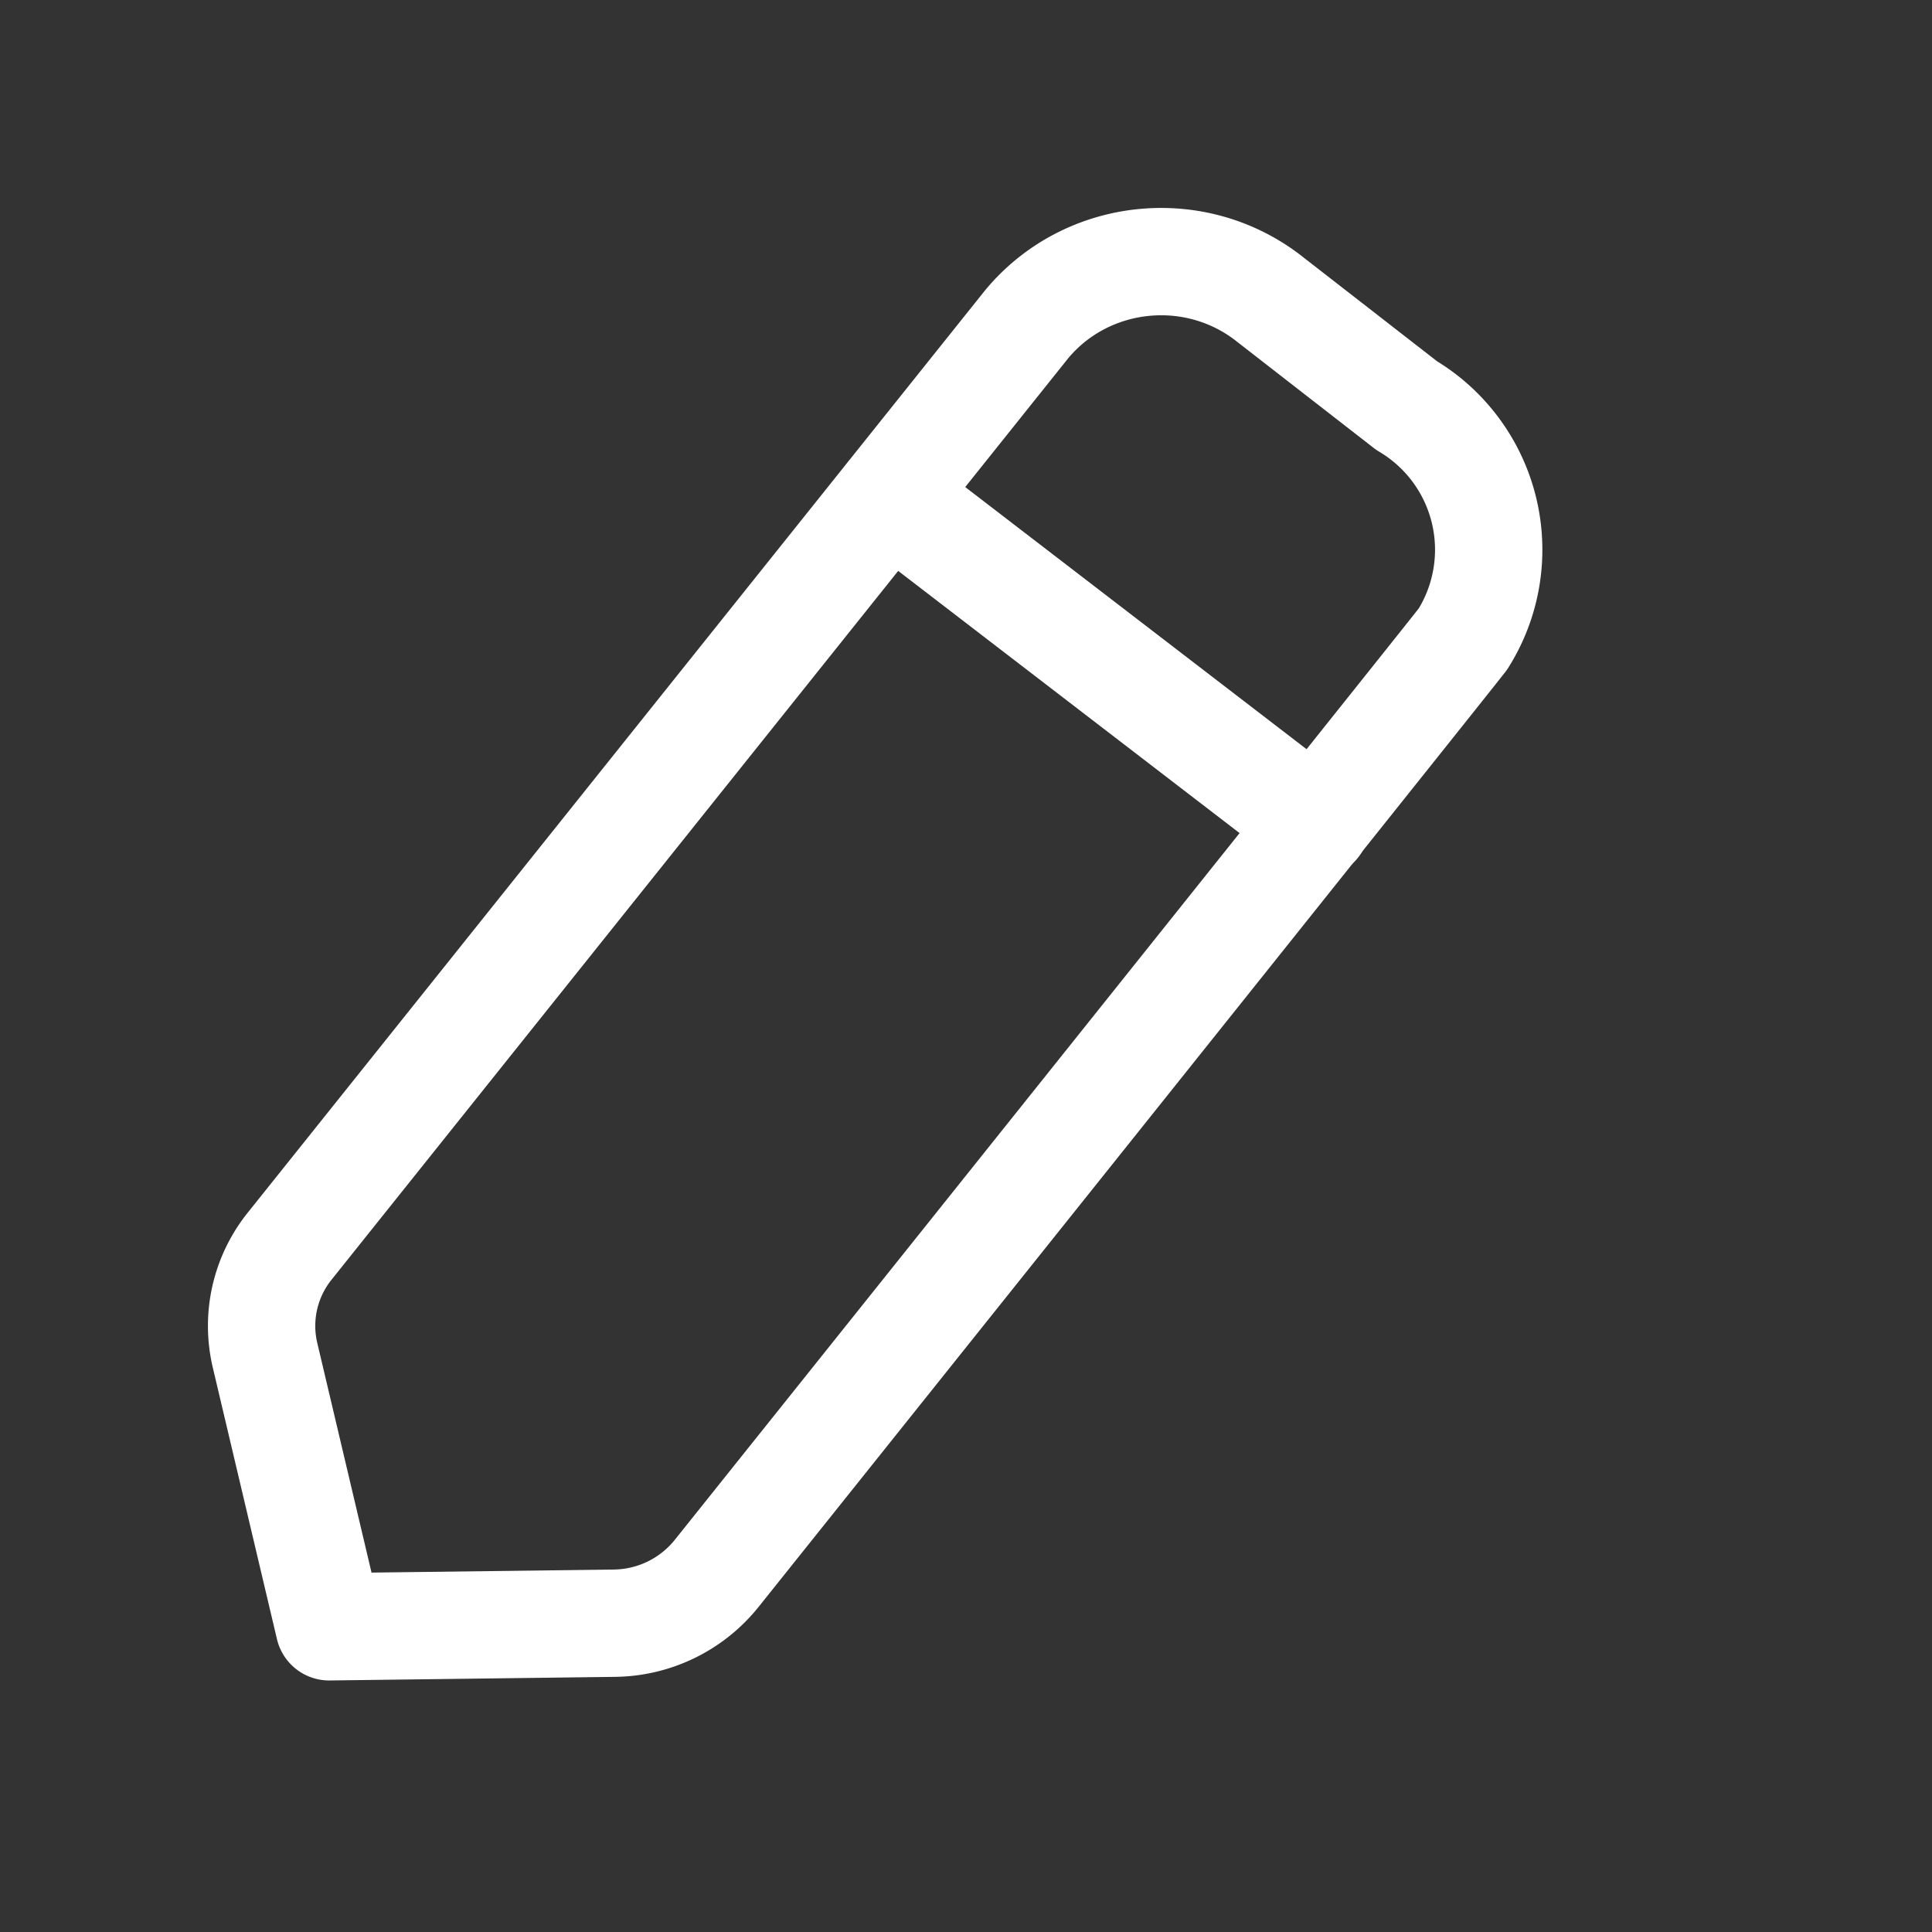 <svg width="36" height="36" fill="none" xmlns="http://www.w3.org/2000/svg"><rect width="100%" height="100%" fill="#333333" stroke="none"/><path clip-rule="evenodd" d="M19.137 6.034c1.132-1.352 3.165-1.55 4.545-.442l2.528 1.965a3.124 3.124 0 011.05 4.35c-.05.08-13.91 17.416-13.91 17.416a2.478 2.478 0 01-1.908.923l-5.308.067-1.196-5.062c-.167-.711 0-1.459.462-2.034L19.137 6.034z" stroke="#fff" stroke-width="2" stroke-linecap="round" stroke-linejoin="round"/><path d="M16.572 9.251l7.951 6.106" stroke="#fff" stroke-width="2" stroke-linecap="round" stroke-linejoin="round"/></svg>